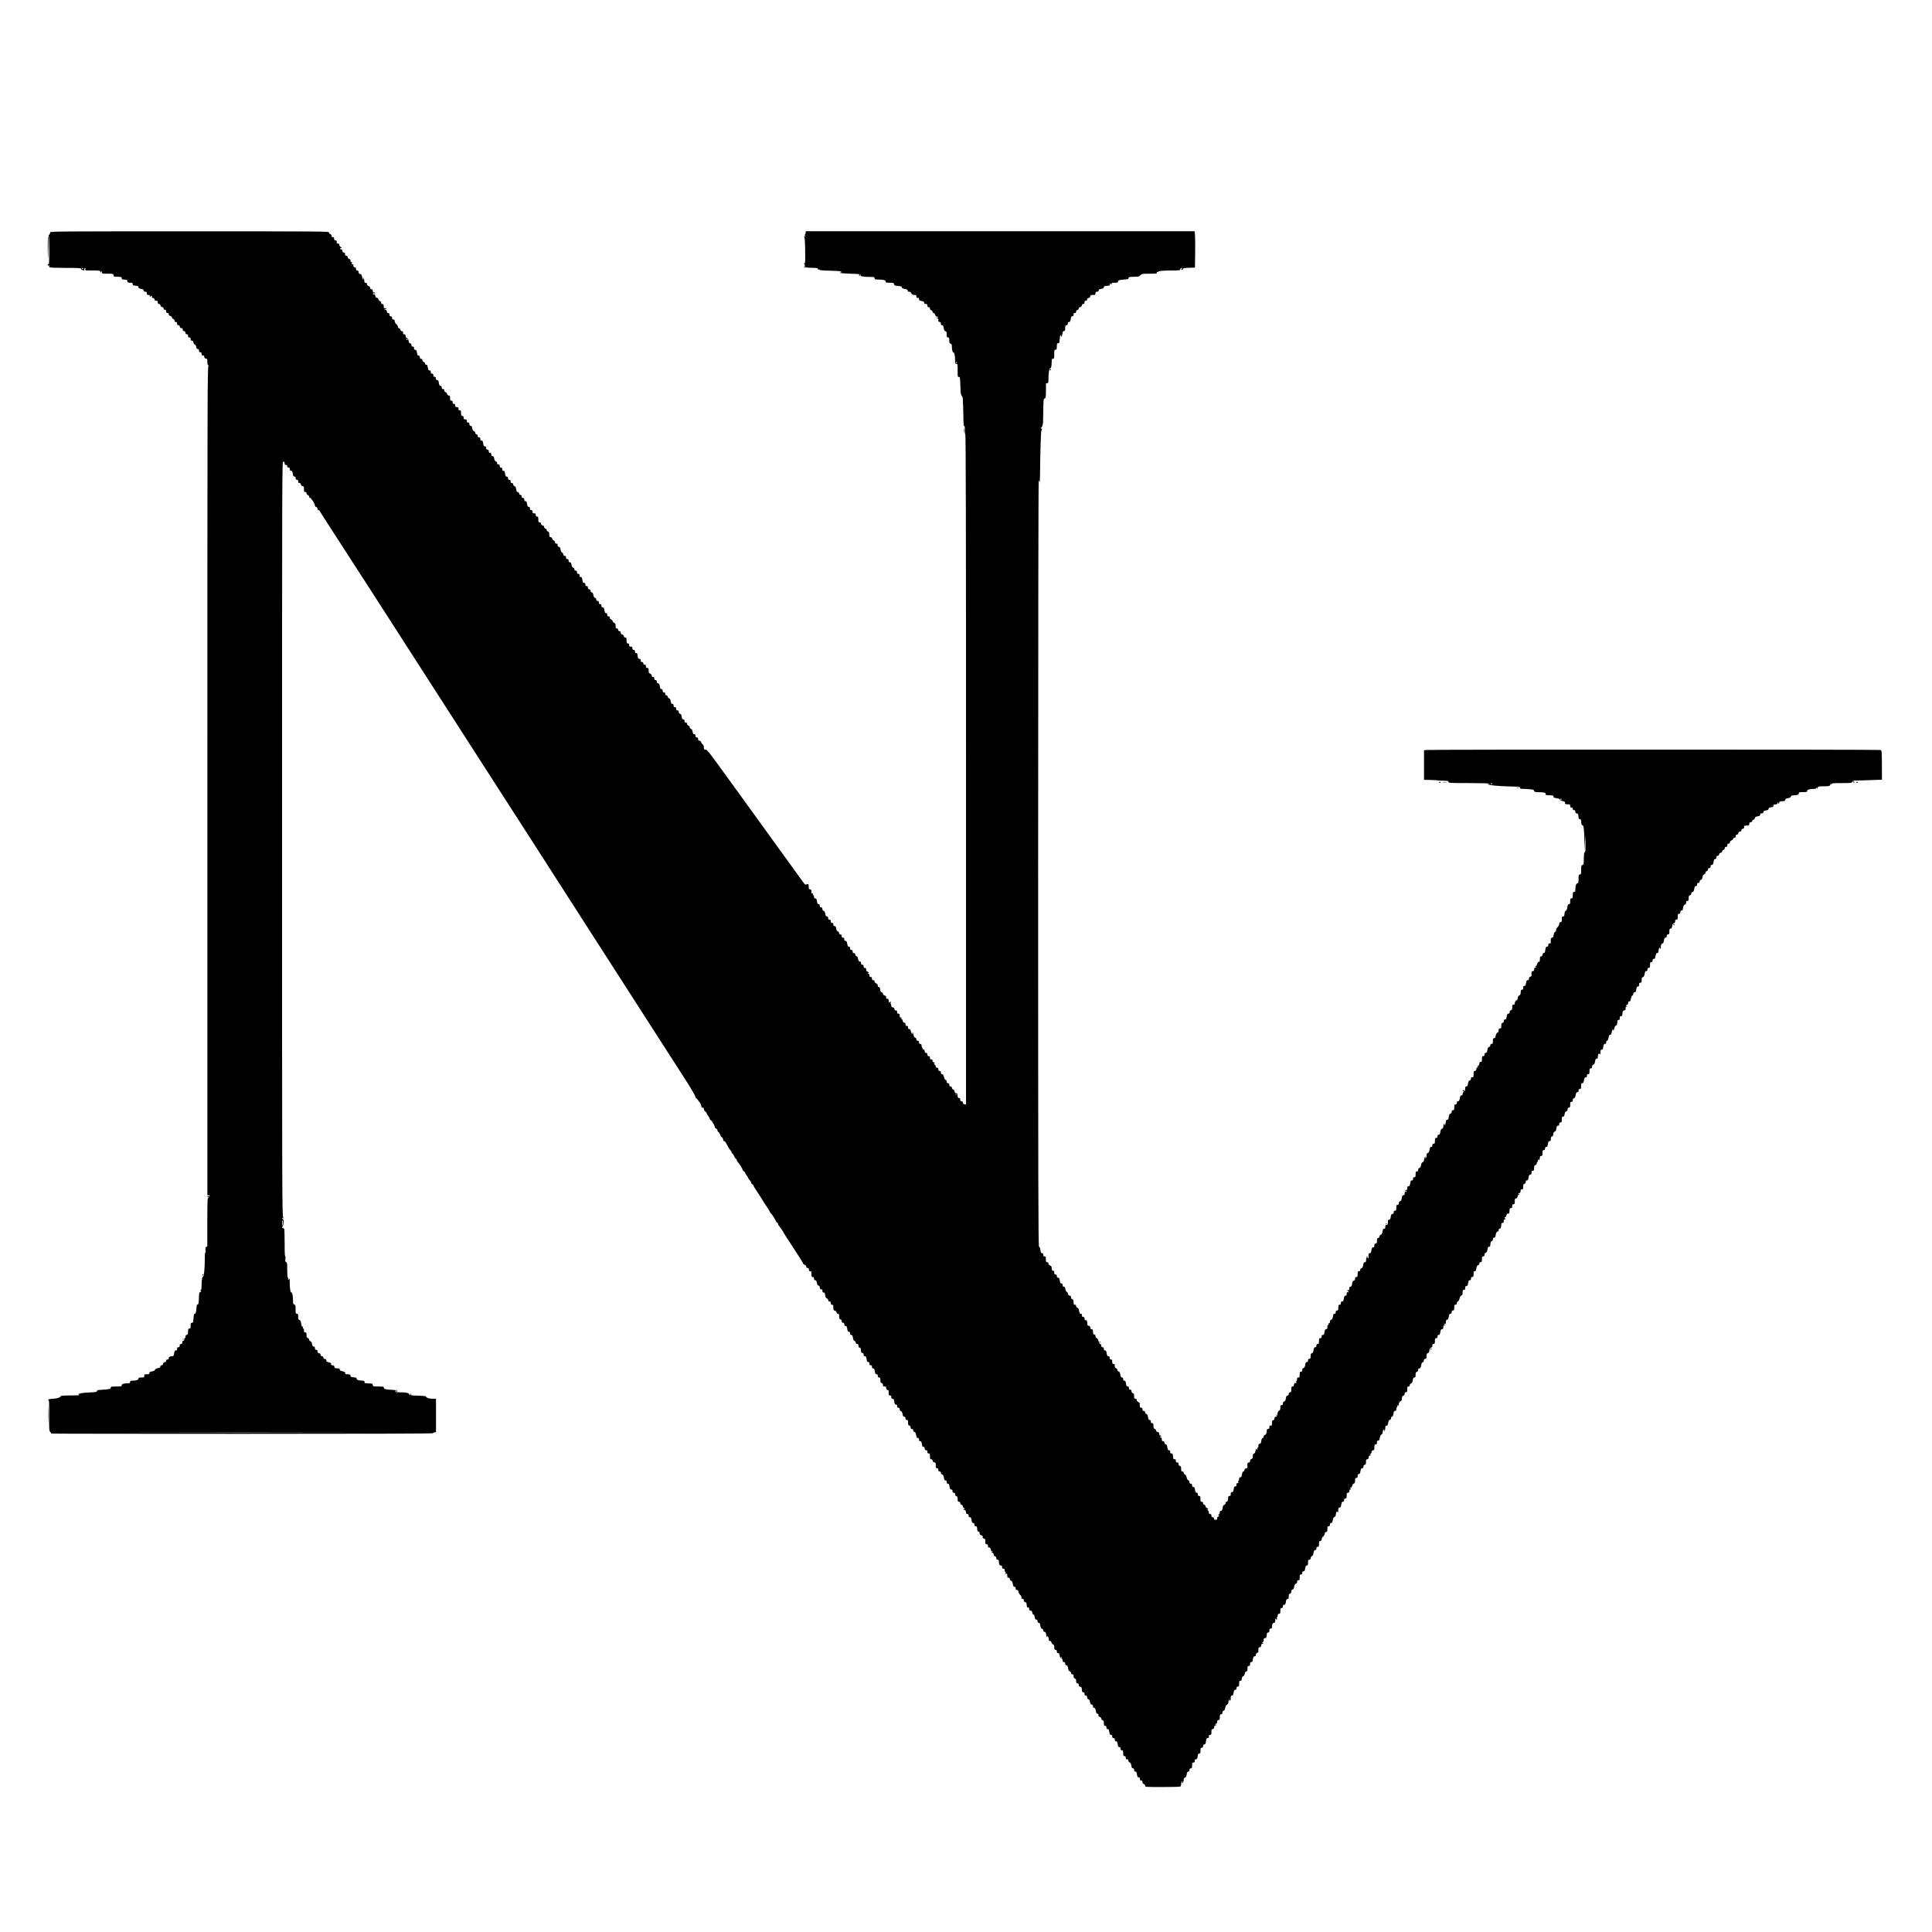 <?xml version="1.0" standalone="no"?>
<!DOCTYPE svg PUBLIC "-//W3C//DTD SVG 20010904//EN"
 "http://www.w3.org/TR/2001/REC-SVG-20010904/DTD/svg10.dtd">
<svg version="1.0" xmlns="http://www.w3.org/2000/svg"
 width="3000pt" height="3000pt" viewBox="0 0 3000 3000"
 preserveAspectRatio="xMidYMid meet">
<g transform="translate(0,3000) scale(0.1,-0.1)"
fill="#000000" stroke="none">
<path d="M780 26391 c0 -11 -7 -27 -16 -35 -8 -9 -12 -16 -7 -16 4 0 8 -101 8
-225 0 -205 -4 -249 -18 -212 -3 6 -6 2 -6 -10 -1 -17 3 -21 16 -16 11 5 14 3
8 -6 -4 -8 -2 -17 6 -22 8 -5 121 -9 252 -9 204 0 237 -2 237 -15 0 -8 4 -15
9 -15 5 0 17 -3 26 -6 12 -5 16 -2 13 11 -2 10 3 20 11 23 9 3 11 -1 6 -17 -6
-21 -4 -21 110 -21 111 0 116 -1 125 -22 7 -19 9 -19 9 -5 1 10 5 16 11 12 5
-3 7 -12 3 -20 -4 -13 10 -15 85 -15 86 0 91 -1 94 -22 2 -13 10 -23 18 -24 8
-1 36 -2 63 -2 40 -2 47 -5 47 -22 0 -15 7 -20 30 -21 52 -2 55 -4 58 -26 3
-19 10 -23 43 -23 32 0 39 -3 39 -20 0 -11 5 -21 10 -21 6 -1 15 -3 20 -4 6
-1 21 -3 35 -4 18 -1 25 -7 25 -20 0 -15 10 -21 40 -26 30 -5 40 -11 40 -26 0
-14 7 -19 25 -19 20 0 25 -5 25 -25 0 -20 5 -25 26 -25 19 0 25 -4 20 -15 -3
-8 -1 -15 4 -15 6 0 10 5 10 10 0 6 5 10 10 10 6 0 10 -8 8 -17 -2 -12 4 -19
20 -21 14 -2 22 -10 22 -23 0 -14 7 -19 25 -19 20 0 25 -5 25 -25 0 -18 5 -25
19 -25 13 0 21 -8 23 -22 2 -15 11 -24 26 -26 14 -2 22 -10 22 -23 0 -12 7
-19 20 -19 15 0 20 -7 20 -25 0 -18 5 -25 20 -25 13 0 20 -7 20 -20 0 -13 9
-22 25 -26 15 -4 25 -13 25 -24 0 -10 9 -20 20 -23 12 -3 20 -14 20 -26 0 -14
6 -21 20 -21 15 0 20 -7 20 -25 0 -18 5 -25 19 -25 13 0 21 -8 23 -22 2 -15
10 -23 23 -23 11 0 21 -6 21 -12 1 -7 2 -17 3 -22 0 -5 10 -11 21 -14 12 -3
20 -14 20 -26 0 -14 6 -21 20 -21 15 0 20 -7 20 -25 0 -18 5 -25 20 -25 15 0
20 -7 20 -25 0 -18 5 -25 19 -25 13 0 20 -9 25 -30 3 -17 12 -30 20 -30 9 0
18 -14 22 -35 4 -25 11 -35 25 -35 14 0 19 -7 19 -25 0 -18 5 -25 20 -25 15 0
20 -7 20 -25 0 -18 5 -25 20 -25 11 0 21 -4 21 -10 1 -5 2 -16 3 -22 0 -7 11
-14 24 -16 19 -3 22 -9 22 -52 0 -38 4 -50 18 -53 16 -4 16 -5 0 -6 -17 -1
-18 -315 -18 -6441 l0 -6440 21 0 c12 0 17 -4 14 -11 -4 -6 -13 -8 -21 -5 -8
3 -14 1 -14 -4 0 -5 8 -11 18 -13 16 -4 16 -5 0 -6 -17 -1 -18 -26 -19 -368
-1 -203 -1 -374 0 -380 1 -7 -5 -13 -14 -13 -11 0 -15 -11 -15 -39 0 -22 3
-41 8 -44 4 -2 1 -2 -5 -1 -10 3 -13 -20 -13 -89 0 -156 -12 -287 -25 -287
-15 0 -25 -54 -25 -142 0 -44 -4 -68 -12 -71 -10 -4 -10 -8 0 -15 11 -7 9 -10
-7 -15 -18 -4 -20 -14 -23 -98 -2 -76 -6 -94 -18 -94 -10 0 -16 -12 -18 -40
-4 -74 -13 -105 -27 -105 -10 0 -15 -11 -16 -30 -1 -16 -3 -34 -4 -40 -1 -5
-3 -23 -4 -40 -1 -23 -6 -30 -21 -30 -17 0 -20 -7 -20 -45 0 -38 -3 -45 -20
-45 -17 0 -20 -7 -20 -46 0 -37 -4 -47 -20 -51 -13 -3 -20 -14 -20 -29 0 -13
-4 -24 -10 -24 -5 0 -9 -3 -9 -7 3 -21 -2 -33 -16 -33 -9 0 -15 -9 -15 -25 0
-18 -5 -25 -20 -25 -15 0 -20 -7 -20 -25 0 -18 -5 -25 -20 -25 -15 0 -20 -7
-20 -25 0 -18 -5 -25 -19 -25 -16 0 -21 -9 -27 -45 -5 -38 -10 -45 -29 -45
-36 0 -55 -11 -55 -31 0 -12 -7 -19 -20 -19 -13 0 -20 -7 -20 -19 0 -13 -8
-21 -22 -23 -15 -2 -24 -11 -26 -25 -2 -15 -10 -23 -23 -23 -12 0 -19 -7 -19
-19 0 -15 -10 -21 -39 -26 -26 -4 -41 -13 -44 -25 -3 -12 -18 -20 -46 -25 -31
-5 -41 -11 -41 -26 0 -16 -7 -19 -40 -19 -36 0 -40 -2 -40 -25 0 -23 -4 -25
-45 -25 -37 0 -45 -3 -45 -19 0 -19 -39 -31 -102 -31 -21 0 -28 -5 -28 -20 0
-16 -7 -20 -34 -20 -62 0 -96 -11 -96 -31 0 -17 -9 -19 -85 -19 -77 0 -85 -2
-85 -19 0 -20 -32 -26 -170 -34 -34 -1 -45 -6 -44 -18 1 -14 -18 -17 -129 -22
-80 -4 -133 -11 -138 -18 -5 -8 -8 -7 -12 2 -4 10 -6 9 -6 -3 -1 -9 5 -19 12
-21 6 -3 -57 -6 -140 -6 -123 -1 -153 -4 -153 -15 0 -16 -69 -36 -127 -37 -38
0 -94 -17 -63 -18 13 -1 15 -34 13 -239 -1 -222 0 -238 18 -258 10 -11 17 -22
15 -25 -2 -2 1331 -4 2964 -4 1925 0 2968 3 2967 10 -1 5 8 11 21 13 l22 3 0
260 0 259 -54 0 c-54 0 -102 17 -101 35 0 6 -47 11 -117 13 -114 3 -118 3
-119 25 -1 21 -1 20 -8 -3 -7 -24 -8 -24 -15 -4 -8 25 -46 34 -148 34 -54 0
-68 3 -68 15 0 8 5 15 11 15 5 0 7 -5 4 -10 -3 -5 -1 -10 5 -10 7 0 10 6 8 13
-3 7 -27 13 -64 14 -112 5 -144 12 -144 34 0 17 -8 19 -84 19 -80 0 -85 1 -88
23 -3 24 -4 24 -78 26 -43 1 -50 4 -50 21 0 16 -7 20 -37 21 -58 2 -88 13 -85
32 2 12 -8 17 -45 19 -29 2 -48 8 -49 16 -1 6 -2 17 -3 22 0 6 -19 10 -41 10
-32 0 -40 4 -40 19 0 13 -11 21 -42 27 -31 7 -43 14 -42 27 1 12 -6 17 -25 19
-14 0 -33 1 -41 2 -8 1 -16 11 -18 24 -3 16 -10 22 -28 22 -13 0 -23 3 -23 8
4 23 -5 32 -36 38 -19 3 -36 10 -36 15 -1 5 -2 15 -3 22 0 6 -11 13 -23 15
-15 2 -23 10 -23 23 0 12 -7 19 -19 19 -13 0 -21 8 -23 22 -2 15 -11 24 -25
26 -17 3 -23 10 -23 28 0 17 -5 24 -20 24 -15 0 -20 7 -20 25 0 18 -5 25 -19
25 -15 0 -21 10 -26 39 -4 27 -13 41 -26 44 -11 3 -19 14 -19 25 0 11 -9 22
-20 25 -16 4 -20 14 -20 46 0 34 -3 41 -20 41 -16 0 -20 7 -20 30 0 17 -5 30
-11 30 -6 0 -9 7 -5 15 3 9 0 15 -8 15 -9 0 -16 18 -20 49 -5 37 -11 50 -26
54 -16 4 -20 14 -20 51 0 39 -3 46 -20 46 -18 0 -20 7 -20 69 0 60 -2 69 -20
74 -17 4 -20 14 -20 59 0 75 -11 128 -25 128 -16 0 -24 52 -26 155 -1 44 -3
72 -6 63 -2 -10 -9 -18 -15 -18 -5 0 -8 7 -4 15 3 8 1 15 -4 15 -6 0 -10 49
-10 120 0 100 -2 120 -15 120 -11 0 -15 11 -15 39 0 22 3 41 8 44 4 2 1 2 -5
1 -10 -3 -13 43 -13 205 0 115 -3 216 -6 225 -3 9 -12 16 -20 16 -16 0 -18 11
-5 25 5 6 11 32 14 58 3 36 1 50 -9 54 -20 8 -17 23 3 17 17 -5 17 -5 1 9 -17
13 -18 306 -18 5880 0 5860 0 5865 20 5860 13 -3 20 -14 20 -29 0 -17 6 -24
20 -24 13 0 20 -7 20 -20 0 -13 7 -20 20 -20 15 0 20 -7 20 -25 0 -18 5 -25
19 -25 16 0 21 -9 27 -45 5 -35 10 -45 25 -45 14 0 19 -7 19 -25 0 -18 5 -25
20 -25 15 0 20 -7 20 -25 0 -18 5 -25 19 -25 13 0 21 -8 23 -22 2 -15 11 -24
26 -26 19 -3 22 -9 22 -48 0 -37 3 -44 20 -44 14 0 20 -7 20 -21 0 -12 8 -23
20 -26 11 -3 20 -14 20 -24 0 -11 6 -19 13 -19 17 0 77 -92 77 -118 0 -11 8
-22 20 -25 12 -3 20 -14 20 -26 0 -12 6 -21 14 -21 8 0 16 -6 19 -13 3 -8 52
-85 109 -173 183 -279 792 -1225 2553 -3964 172 -267 444 -690 605 -940 161
-250 359 -558 440 -685 81 -126 293 -457 472 -735 671 -1043 966 -1503 1128
-1755 92 -143 247 -384 344 -535 101 -155 180 -289 183 -307 3 -18 10 -31 15
-30 6 1 15 -7 21 -18 7 -11 22 -33 35 -48 12 -16 22 -39 22 -53 0 -17 6 -24
20 -24 14 0 20 -7 20 -23 0 -12 9 -28 20 -35 11 -7 20 -17 20 -24 0 -6 11 -26
25 -44 14 -18 25 -39 25 -46 0 -7 9 -19 20 -26 11 -7 20 -17 20 -23 0 -6 7
-17 15 -26 9 -8 19 -29 22 -46 4 -17 14 -32 25 -34 10 -3 18 -14 18 -24 0 -10
7 -22 16 -27 8 -5 21 -26 29 -48 8 -21 14 -35 15 -31 1 18 30 -23 30 -42 0
-12 6 -21 14 -21 8 0 21 -12 29 -27 32 -63 53 -97 70 -115 9 -10 17 -25 17
-33 0 -8 5 -15 11 -15 5 0 17 -17 26 -37 8 -21 21 -42 29 -46 8 -4 14 -14 14
-22 0 -8 8 -22 18 -32 25 -26 72 -100 72 -115 0 -7 9 -19 20 -26 11 -7 20 -17
20 -23 0 -6 11 -25 25 -43 14 -18 25 -37 25 -43 0 -5 9 -18 20 -28 11 -10 20
-25 20 -34 0 -9 9 -22 20 -29 11 -7 20 -17 20 -23 0 -6 26 -50 59 -98 32 -48
66 -100 75 -117 9 -16 24 -41 34 -55 9 -14 34 -52 55 -83 20 -31 37 -61 37
-66 0 -6 4 -10 9 -10 9 0 81 -113 81 -128 0 -5 7 -12 15 -16 8 -3 15 -12 15
-20 0 -8 6 -21 13 -28 14 -14 77 -107 77 -113 0 -2 13 -23 28 -47 16 -24 53
-81 84 -128 30 -47 85 -131 121 -187 37 -56 67 -107 67 -113 0 -6 11 -15 25
-20 15 -6 25 -17 25 -30 0 -13 7 -20 20 -20 15 0 20 -7 20 -25 0 -18 5 -25 20
-25 17 0 20 -7 20 -45 0 -38 3 -45 20 -45 15 0 20 -7 20 -25 0 -18 5 -25 19
-25 14 0 20 -10 25 -39 4 -27 12 -40 26 -44 14 -3 20 -14 20 -31 0 -19 5 -26
20 -26 15 0 20 -7 20 -25 0 -18 5 -25 19 -25 14 0 20 -10 25 -44 5 -32 12 -45
26 -49 12 -3 20 -14 20 -26 0 -14 6 -21 20 -21 15 0 20 -7 20 -25 0 -18 5 -25
20 -25 17 0 20 -7 20 -44 0 -39 3 -45 23 -48 14 -2 23 -11 25 -25 2 -15 10
-23 23 -23 16 0 19 -7 19 -41 0 -32 4 -42 20 -46 13 -3 20 -14 20 -29 0 -17 6
-24 20 -24 15 0 20 -7 20 -25 0 -18 5 -25 19 -25 16 0 21 -9 27 -45 5 -35 10
-45 25 -45 14 0 19 -7 19 -25 0 -18 5 -25 19 -25 15 0 20 -10 25 -45 5 -29 12
-45 21 -45 8 0 17 -11 21 -25 4 -16 13 -25 25 -25 14 0 19 -7 19 -29 0 -21 5
-28 18 -27 13 1 18 -8 20 -42 3 -34 7 -42 23 -42 14 0 19 -7 19 -25 0 -18 5
-25 19 -25 16 0 21 -9 27 -45 5 -35 10 -45 25 -45 14 0 19 -7 19 -25 0 -18 5
-25 20 -25 15 0 20 -7 20 -25 0 -18 5 -25 19 -25 15 0 20 -10 25 -45 6 -36 11
-45 27 -45 14 0 19 -7 19 -25 0 -18 5 -25 20 -25 17 0 20 -7 20 -41 0 -32 4
-42 20 -46 13 -3 20 -14 20 -29 0 -19 5 -24 25 -24 20 0 25 -5 25 -24 0 -15 7
-26 20 -29 11 -3 20 -9 19 -14 -1 -4 -1 -23 0 -40 1 -26 5 -33 21 -33 15 0 20
-7 20 -25 0 -18 5 -25 19 -25 16 0 21 -9 27 -45 5 -35 10 -45 25 -45 14 0 19
-7 19 -25 0 -18 5 -25 20 -25 14 0 20 -7 20 -24 0 -15 7 -26 19 -29 13 -3 21
-17 26 -46 5 -31 11 -41 26 -41 14 0 19 -7 19 -25 0 -18 5 -25 20 -25 17 0 20
-7 20 -41 0 -32 4 -42 20 -46 13 -3 20 -14 20 -29 0 -17 6 -24 20 -24 14 0 20
-7 20 -21 0 -12 8 -23 20 -26 14 -4 21 -17 26 -49 5 -34 11 -44 25 -44 14 0
19 -7 19 -25 0 -18 5 -25 19 -25 15 0 20 -10 26 -45 5 -35 10 -45 23 -43 12 2
18 -5 20 -24 2 -20 9 -28 23 -28 14 0 19 -7 19 -25 0 -18 5 -25 20 -25 17 0
20 -7 20 -45 0 -38 3 -45 19 -45 13 0 21 -8 23 -22 2 -15 11 -24 26 -26 19 -3
22 -9 22 -48 0 -37 3 -44 20 -44 15 0 20 -7 20 -25 0 -18 5 -25 20 -25 14 0
20 -7 20 -21 0 -12 8 -23 20 -26 14 -4 21 -17 26 -49 5 -34 11 -44 25 -44 14
0 19 -7 19 -25 0 -18 5 -25 19 -25 15 0 20 -10 25 -45 6 -36 11 -45 27 -45 14
0 19 -7 19 -25 0 -18 5 -25 20 -25 14 0 20 -7 20 -24 0 -15 7 -26 20 -29 16
-4 20 -14 20 -46 0 -34 3 -41 20 -41 14 0 20 -7 20 -21 0 -12 8 -23 20 -26 11
-3 20 -14 20 -24 0 -11 10 -24 23 -29 17 -7 18 -9 5 -9 -10 -1 -18 -6 -18 -13
0 -6 3 -8 7 -5 11 12 33 -14 33 -39 0 -17 6 -24 20 -24 15 0 20 -7 20 -25 0
-18 5 -25 19 -25 16 0 21 -9 27 -45 5 -35 10 -45 25 -45 14 0 19 -7 19 -25 0
-18 5 -25 20 -25 14 0 20 -7 21 -25 2 -45 14 -69 30 -60 5 4 9 -5 9 -20 0 -18
7 -28 25 -35 14 -5 25 -13 24 -17 -3 -21 3 -31 21 -36 11 -3 20 -9 19 -14 -1
-4 -1 -23 0 -40 1 -26 5 -33 21 -33 15 0 20 -7 20 -25 0 -18 5 -25 19 -25 13
0 20 -9 25 -30 3 -19 12 -30 23 -31 16 0 16 -1 -1 -8 -19 -7 -19 -8 2 -13 14
-4 22 -14 22 -28 0 -13 8 -24 20 -27 13 -3 20 -14 20 -29 0 -17 6 -24 20 -24
15 0 20 -7 20 -29 0 -42 10 -61 31 -61 14 0 19 -7 19 -25 0 -18 5 -25 20 -25
14 0 20 -7 20 -24 0 -13 6 -27 13 -29 9 -4 8 -8 -3 -17 -12 -10 -11 -11 8 -7
19 5 22 1 22 -29 0 -27 4 -34 20 -34 14 0 20 -7 20 -21 0 -12 8 -23 20 -26 14
-4 21 -17 26 -49 5 -34 11 -44 25 -44 14 0 19 -7 19 -25 0 -18 5 -25 20 -25
11 0 20 -7 20 -15 0 -19 21 -58 38 -68 6 -4 12 -19 12 -33 0 -18 5 -24 18 -22
12 2 18 -5 20 -24 2 -20 9 -28 22 -28 15 0 19 -9 22 -43 2 -34 6 -41 21 -39
12 2 17 -4 17 -22 0 -18 6 -25 23 -28 16 -2 23 -11 25 -30 2 -16 9 -28 18 -28
8 0 16 -15 20 -40 5 -30 11 -40 25 -40 14 0 19 -7 19 -25 0 -18 5 -25 19 -25
14 0 20 -10 25 -44 5 -32 12 -45 26 -49 12 -3 20 -14 20 -26 0 -14 6 -21 19
-21 15 0 20 -10 26 -47 5 -35 9 -43 14 -29 6 17 9 15 20 -12 7 -17 10 -36 6
-41 -3 -7 2 -11 14 -11 14 0 23 -9 27 -25 3 -13 15 -27 25 -30 14 -5 19 -16
19 -46 0 -32 3 -39 20 -39 15 0 20 -7 20 -25 0 -18 5 -25 19 -25 15 0 20 -10
27 -47 4 -27 9 -40 11 -30 3 9 8 17 13 17 5 0 7 -7 4 -15 -4 -8 -1 -15 5 -15
6 0 11 -11 11 -25 0 -18 5 -25 20 -25 15 0 20 -7 20 -25 0 -18 5 -25 19 -25
14 0 20 -10 25 -44 5 -32 12 -45 26 -49 12 -3 20 -14 20 -26 0 -14 6 -21 20
-21 15 0 20 -7 20 -29 0 -21 6 -32 20 -36 15 -5 20 -15 20 -41 0 -27 4 -34 20
-34 15 0 20 -7 20 -24 0 -18 6 -25 23 -28 18 -2 23 -10 25 -45 3 -35 7 -43 23
-43 14 0 19 -7 19 -25 0 -18 5 -25 20 -25 15 0 20 -7 20 -26 0 -17 6 -28 19
-31 13 -3 22 -17 26 -44 5 -29 11 -39 26 -39 14 0 19 -7 19 -25 0 -18 5 -25
19 -25 14 0 20 -10 25 -44 5 -33 12 -45 28 -49 14 -4 19 -11 14 -22 -4 -11 2
-19 19 -25 15 -6 25 -17 25 -29 0 -10 9 -21 20 -24 16 -4 20 -14 20 -46 0 -34
3 -41 20 -41 15 0 20 -7 20 -25 0 -18 5 -25 19 -25 15 0 20 -10 25 -45 6 -36
11 -45 27 -45 14 0 19 -7 19 -25 0 -18 5 -25 20 -25 15 0 20 -7 20 -25 0 -18
5 -25 19 -25 15 0 20 -10 25 -45 6 -36 11 -45 27 -45 14 0 19 -7 19 -25 0 -18
5 -25 20 -25 17 0 20 -7 20 -45 0 -38 3 -45 20 -45 15 0 20 -7 20 -25 0 -18 5
-25 20 -25 14 0 20 -7 20 -21 0 -12 8 -23 20 -26 14 -4 21 -17 26 -49 5 -34
11 -44 25 -44 14 0 19 -7 19 -25 0 -18 5 -25 19 -25 15 0 20 -10 25 -45 6 -36
11 -45 27 -45 14 0 19 -7 19 -25 0 -18 5 -25 20 -25 14 0 20 -7 20 -24 0 -15
7 -26 20 -29 12 -3 20 -14 20 -26 0 -21 3 -21 264 -21 145 0 271 3 280 6 10 4
16 18 16 39 0 19 5 37 12 41 8 5 9 2 5 -10 -5 -12 -3 -16 5 -14 7 3 14 22 16
42 2 27 9 40 22 43 14 4 21 18 26 49 5 34 11 44 25 44 14 0 19 7 19 25 0 18 5
25 20 25 17 0 20 7 20 45 0 38 3 45 20 45 15 0 20 7 20 25 0 18 5 25 19 25 16
0 21 9 27 45 5 35 10 45 25 45 16 0 19 8 19 45 0 38 3 45 19 45 14 0 21 8 23
28 2 19 8 26 20 24 12 -2 18 9 23 48 6 40 11 50 26 50 14 0 19 7 19 25 0 18 5
25 20 25 17 0 20 7 20 45 0 38 3 45 19 45 14 0 21 8 23 28 2 15 8 27 15 27 20
0 27 15 7 16 -17 0 -16 1 4 9 15 6 22 18 22 35 0 18 5 25 20 25 17 0 20 7 20
45 0 38 3 45 20 45 15 0 20 7 20 24 0 16 7 27 19 31 13 4 22 19 26 47 5 27 13
42 25 45 12 3 20 19 26 51 4 26 9 39 11 30 8 -33 23 -18 23 22 0 33 4 40 19
40 15 0 20 10 25 45 6 36 11 45 27 45 14 0 19 7 19 25 0 18 5 25 20 25 17 0
20 7 20 45 0 38 3 45 20 45 14 0 20 7 20 23 0 25 13 49 26 48 5 -1 9 3 9 8 0
5 3 13 8 17 4 4 7 15 7 25 0 9 9 19 20 22 16 4 20 14 20 46 0 34 3 41 20 41
16 0 20 7 20 30 0 23 5 30 19 30 15 0 20 10 25 45 6 36 11 45 27 45 13 0 19 7
19 24 0 15 7 26 20 29 11 3 20 9 19 14 -1 4 -1 23 0 41 1 25 5 32 20 32 14 0
21 8 23 27 2 16 9 29 16 29 25 3 27 6 7 14 -17 7 -17 9 -2 9 15 1 22 17 18 48
-1 6 9 13 21 15 19 2 24 10 26 45 3 35 7 43 23 43 14 0 19 7 19 30 0 23 4 30
20 30 14 0 20 7 20 23 0 42 12 67 31 67 15 0 19 8 20 43 1 23 3 34 6 25 2 -10
9 -18 15 -18 6 0 8 9 5 20 -3 11 -1 20 4 20 5 0 9 11 9 25 0 18 5 25 20 25 17
0 20 7 20 45 0 38 3 45 20 45 15 0 20 7 20 25 0 18 5 25 19 25 16 0 21 9 27
45 5 35 10 45 25 45 15 0 19 7 19 39 0 30 4 40 20 44 14 3 20 14 20 32 0 18 6
29 19 32 14 3 22 17 26 45 5 28 13 42 26 45 12 3 19 14 19 29 0 17 6 24 20 24
17 0 20 7 20 45 0 38 3 45 20 45 15 0 20 7 20 25 0 18 5 25 19 25 16 0 21 9
27 45 5 35 10 45 25 45 16 0 19 8 19 45 0 38 3 45 19 45 14 0 21 8 23 27 2 17
9 28 18 28 10 0 18 16 24 47 7 37 14 48 28 48 13 0 18 7 18 25 0 18 5 25 20
25 17 0 20 7 20 45 0 37 3 45 19 45 14 0 21 10 25 35 4 20 11 33 17 30 5 -4 9
1 9 9 0 9 5 16 10 16 6 0 10 11 10 25 0 18 5 25 20 25 17 0 20 7 20 45 0 38 3
45 20 45 15 0 20 7 20 25 0 18 5 25 19 25 14 0 20 10 25 44 5 31 12 45 26 49
13 3 20 16 22 43 3 40 23 57 31 27 3 -10 5 3 6 30 1 39 4 47 20 47 16 0 21 9
27 45 5 35 10 45 25 45 14 0 19 7 19 25 0 18 5 25 20 25 17 0 20 7 20 45 0 38
3 45 19 45 14 0 21 8 23 27 2 18 8 27 17 25 12 -3 12 0 1 12 -10 13 -10 16 4
16 10 0 19 11 22 29 4 17 14 31 25 34 15 4 19 14 19 46 0 34 3 41 20 41 16 0
20 7 20 30 0 23 5 30 19 30 15 0 20 10 25 45 6 36 11 45 27 45 13 0 19 7 19
24 0 15 7 26 20 29 16 4 20 14 20 46 0 34 3 41 20 41 15 0 20 7 20 26 0 18 6
28 22 32 21 5 21 6 2 13 -17 7 -17 8 -1 8 11 1 20 12 23 31 5 21 12 30 25 30
16 0 19 8 19 45 0 38 3 45 20 45 16 0 20 7 20 30 0 23 5 30 19 30 16 0 21 9
26 44 5 29 13 46 24 49 9 2 17 15 19 31 2 32 9 46 22 46 5 0 7 -8 4 -17 -5
-15 -4 -16 5 -3 6 8 11 30 11 48 0 25 4 32 19 32 14 0 20 10 25 44 5 32 12 45
27 49 11 3 19 9 18 14 -4 21 2 33 15 33 10 0 17 16 22 45 5 35 10 45 25 45 13
0 19 7 19 23 0 25 13 49 26 48 5 -1 11 15 14 35 3 25 11 39 25 44 11 4 20 13
21 21 0 8 2 25 2 37 1 15 10 26 22 29 13 3 20 14 20 29 0 17 6 24 20 24 17 0
20 7 20 45 0 38 3 45 20 45 14 0 20 7 20 21 0 12 8 23 20 26 14 4 21 17 26 49
5 34 11 44 25 44 16 0 19 7 19 41 0 32 4 42 20 46 13 3 20 14 20 29 0 17 6 24
18 24 14 0 21 11 28 47 6 32 14 48 24 48 9 0 16 11 18 27 2 20 9 28 23 28 16
0 19 7 19 41 0 32 4 42 19 46 13 3 22 17 26 43 4 26 13 40 26 43 13 3 19 14
19 31 0 19 5 26 20 26 17 0 20 7 20 45 0 38 3 45 20 45 15 0 20 7 20 25 0 18
5 25 19 25 15 0 20 10 25 45 6 36 11 45 27 45 14 0 19 7 19 30 0 24 4 30 23
31 16 1 18 2 5 6 -10 2 -18 8 -18 13 0 5 7 7 15 4 11 -5 15 2 15 26 0 23 5 33
20 37 14 4 21 17 26 49 5 34 11 44 25 44 14 0 19 7 19 25 0 18 5 25 20 25 17
0 20 7 20 45 0 38 3 45 19 45 14 0 21 8 23 28 2 15 8 26 16 24 7 -1 17 17 24
42 7 28 19 46 30 49 14 4 18 15 18 46 0 34 3 41 20 41 16 0 20 7 20 30 0 23 5
30 19 30 16 0 21 9 27 45 5 35 10 45 25 45 14 0 19 7 19 25 0 18 5 25 20 25
17 0 20 7 20 45 0 37 3 45 19 45 14 0 20 10 25 44 5 32 12 45 26 49 12 3 20
14 20 26 0 14 6 21 20 21 17 0 20 7 20 45 0 38 3 45 20 45 15 0 20 7 20 26 0
17 6 28 20 31 14 4 21 17 26 49 5 34 11 44 25 44 13 0 19 7 19 23 0 38 12 67
26 67 8 0 14 10 14 25 0 18 5 25 19 25 14 0 20 10 25 44 5 32 12 45 26 49 12
3 20 14 20 26 0 12 6 21 14 21 17 0 26 22 26 61 0 22 5 29 20 29 16 0 20 7 20
31 0 16 4 28 9 24 5 -3 12 -1 16 5 3 5 1 10 -4 10 -6 0 -11 5 -11 10 0 6 5 9
12 8 7 -2 14 11 18 27 4 21 11 30 25 30 20 0 22 3 24 55 1 23 6 30 21 30 16 0
20 7 20 30 0 23 4 30 20 30 17 0 20 7 20 45 0 37 3 45 19 45 13 0 20 9 25 30
3 19 12 30 23 31 16 0 16 1 -1 8 -19 7 -19 8 2 13 16 4 22 14 22 32 0 19 5 26
20 26 17 0 20 7 20 41 0 32 4 42 20 46 13 3 20 14 20 29 0 17 6 24 19 24 15 0
20 10 25 45 6 36 11 45 27 45 14 0 19 7 19 30 0 23 4 30 20 30 17 0 20 7 20
41 0 32 4 42 20 46 11 3 20 14 20 24 0 10 5 21 10 24 6 3 10 16 10 28 0 16 3
18 9 9 7 -11 10 -10 15 3 3 9 6 25 6 36 0 12 7 19 20 19 17 0 20 7 20 45 0 38
3 45 20 45 15 0 20 7 20 25 0 18 5 25 19 25 15 0 20 10 25 45 6 36 11 45 27
45 15 0 19 7 19 35 0 23 5 35 14 35 15 0 26 21 26 52 0 11 8 22 20 25 14 4 21
17 26 49 5 34 11 44 25 44 14 0 19 7 19 25 0 18 5 25 20 25 17 0 20 7 20 45 0
37 3 45 19 45 14 0 20 10 25 39 4 27 12 40 26 44 14 3 20 14 20 31 0 19 5 26
20 26 17 0 20 7 20 45 0 38 3 45 20 45 15 0 20 7 20 26 0 17 6 28 20 31 14 4
21 17 26 49 5 34 11 44 25 44 14 0 19 7 19 25 0 18 5 25 20 25 17 0 20 7 20
45 0 37 3 45 19 45 15 0 20 10 25 45 6 36 11 45 27 45 14 0 19 7 19 25 0 18 5
25 20 25 17 0 20 7 20 45 0 38 3 45 20 45 15 0 20 7 20 26 0 17 6 28 20 31 14
4 21 17 26 49 5 34 11 44 25 44 15 0 19 7 19 34 0 38 17 57 31 35 6 -9 9 0 9
29 0 34 3 42 19 42 15 0 20 10 25 45 6 36 11 45 27 45 14 0 19 7 19 25 0 15 6
25 14 25 10 0 17 16 22 45 5 34 11 45 24 45 13 0 19 11 24 39 3 22 11 43 18
47 8 5 9 2 5 -10 -4 -10 -3 -15 3 -11 5 3 12 21 16 39 3 21 13 36 24 39 14 4
20 16 22 48 2 35 6 43 21 41 13 -2 17 4 17 28 0 23 4 30 19 30 16 0 20 8 23
42 2 35 7 43 26 48 13 3 23 8 23 13 -3 35 1 47 17 48 14 0 14 2 -3 8 -19 8
-19 8 3 15 15 5 22 15 22 32 0 17 6 24 19 24 15 0 20 10 25 45 5 29 12 45 22
45 8 0 14 10 14 25 0 18 5 25 19 25 16 0 21 9 27 45 5 35 10 45 25 45 14 0 19
7 19 30 0 23 4 30 20 30 17 0 20 7 20 41 0 32 4 42 20 46 14 4 21 17 26 49 5
34 11 44 25 44 14 0 19 7 19 25 0 18 5 25 20 25 17 0 20 7 20 45 0 38 3 45 20
45 15 0 20 7 20 25 0 18 5 25 19 25 16 0 21 9 27 45 5 35 10 45 25 45 14 0 19
7 20 28 0 28 17 77 18 55 1 -7 5 -13 11 -13 5 0 9 3 9 8 -6 34 3 64 21 69 14
4 21 17 26 49 5 34 11 44 25 44 14 0 19 7 19 25 0 18 5 25 20 25 17 0 20 7 20
45 0 37 3 45 19 45 14 0 20 10 25 39 4 27 12 40 26 44 14 3 20 14 20 31 0 19
5 26 20 26 17 0 20 7 20 45 0 38 3 45 19 45 14 0 21 8 23 28 2 18 8 26 19 24
13 -2 18 9 23 42 5 32 12 45 26 49 14 3 20 14 20 31 0 19 5 26 20 26 17 0 20
7 20 41 0 32 4 42 20 46 11 3 20 14 20 25 0 11 8 22 20 25 14 4 21 17 26 49 5
34 11 44 25 44 14 0 19 7 19 25 0 18 5 25 20 25 14 0 20 7 20 21 0 12 8 23 19
26 13 3 22 17 26 43 4 26 13 40 26 43 11 3 19 14 19 25 0 11 9 22 20 25 12 3
20 14 20 26 0 14 6 21 20 21 15 0 20 7 20 25 0 18 5 25 19 25 16 0 21 9 27 45
5 35 10 45 25 45 14 0 19 7 19 25 0 18 5 25 19 25 13 0 21 8 23 23 2 14 11 23
26 25 13 2 22 10 22 22 0 10 9 20 20 23 12 3 20 14 20 26 0 14 6 21 20 21 15
0 20 7 20 25 0 18 5 25 20 25 13 0 20 7 20 20 0 13 10 24 25 30 14 5 25 16 25
25 0 8 9 15 20 15 15 0 20 7 20 25 0 18 5 25 19 25 13 0 21 8 23 23 2 14 11
23 26 25 14 2 22 10 22 23 0 12 7 19 20 19 15 0 20 7 20 25 0 23 4 25 40 25
36 0 40 3 40 24 0 18 6 25 23 28 12 2 22 10 22 18 0 8 9 17 20 20 11 3 21 15
23 27 2 16 13 22 43 27 30 5 39 11 39 26 0 15 7 20 25 20 18 0 25 5 25 19 0
15 10 21 40 26 29 5 40 12 40 25 0 13 11 19 40 24 29 4 40 11 40 24 0 15 -2
15 -11 2 -9 -13 -10 -13 -6 0 2 9 18 16 40 18 30 3 37 7 38 25 1 17 2 18 6 5
2 -10 8 -18 13 -18 4 0 7 8 6 18 -1 14 8 18 47 20 38 3 47 7 47 22 0 14 10 20
41 25 29 5 43 13 46 26 4 14 15 19 42 19 55 0 81 10 81 31 0 17 8 19 65 19 57
0 65 2 65 19 0 19 39 31 108 31 23 0 32 5 33 18 0 15 1 14 8 -2 7 -19 8 -19
13 2 6 20 12 22 86 22 95 0 112 5 113 34 0 20 1 20 9 1 7 -17 9 -17 9 -2 1 15
15 17 156 17 144 0 155 1 165 20 8 15 21 20 53 20 23 -1 124 2 225 6 l183 6
-1 228 c-1 226 -2 228 -23 234 -30 8 -7016 8 -7056 0 l-31 -6 0 -229 0 -229
88 -1 c48 -1 98 -4 112 -6 14 -3 60 -6 102 -6 67 -2 78 -4 78 -19 0 -17 22
-18 320 -18 200 0 320 -4 320 -10 0 -5 -7 -7 -15 -4 -8 4 -15 2 -15 -3 0 -15
164 -32 338 -35 147 -3 162 -5 162 -20 0 -15 9 -18 49 -18 26 0 76 -3 110 -6
50 -6 61 -10 61 -25 0 -16 11 -19 88 -21 60 -2 87 -7 88 -15 1 -7 2 -17 3 -23
0 -5 28 -10 61 -10 52 0 60 -2 60 -19 0 -15 10 -20 50 -26 33 -4 50 -12 50
-21 0 -7 12 -16 28 -20 48 -10 52 -13 52 -34 0 -17 6 -20 40 -20 36 0 40 -2
40 -25 0 -18 5 -25 20 -25 13 0 20 -7 20 -20 0 -13 7 -20 20 -20 15 0 20 -7
20 -24 0 -18 6 -25 23 -28 18 -2 23 -10 25 -45 3 -34 7 -43 22 -43 15 0 19 -9
22 -47 2 -37 7 -48 19 -47 19 1 27 -77 31 -276 l2 -115 6 125 6 125 2 -137 c1
-94 -2 -138 -9 -140 -13 -4 -16 -24 -18 -124 -1 -63 -4 -72 -21 -77 -18 -5
-20 -14 -20 -76 0 -64 -2 -71 -20 -71 -18 0 -20 -7 -20 -66 0 -56 -3 -67 -19
-71 -20 -5 -31 -41 -31 -99 0 -27 -4 -34 -20 -34 -17 0 -20 -7 -20 -50 0 -43
-3 -50 -20 -50 -17 0 -20 -7 -20 -45 0 -38 -3 -45 -19 -45 -15 0 -20 -10 -26
-50 -4 -31 -12 -50 -20 -50 -13 0 -25 -30 -25 -67 0 -16 -6 -23 -20 -23 -17 0
-20 -7 -20 -45 0 -38 -3 -45 -20 -45 -15 0 -20 -7 -20 -26 0 -16 -11 -36 -25
-50 -14 -13 -25 -34 -25 -49 0 -15 -6 -25 -14 -25 -10 0 -17 -16 -22 -45 -5
-35 -10 -45 -25 -45 -19 0 -25 -23 -20 -72 2 -12 -5 -18 -18 -18 -16 0 -21 -6
-21 -25 0 -18 -5 -25 -20 -25 -16 0 -21 -9 -26 -50 -5 -39 -10 -50 -23 -48
-11 2 -17 -6 -19 -24 -2 -20 -9 -28 -23 -28 -16 0 -19 -7 -19 -41 0 -32 -4
-42 -19 -46 -11 -3 -21 -17 -25 -34 -3 -18 -12 -29 -23 -30 -16 0 -16 -1 1 -8
19 -7 19 -8 -2 -13 -16 -4 -22 -14 -22 -32 0 -19 -5 -26 -20 -26 -16 0 -20 -7
-21 -32 -1 -18 -1 -37 0 -41 1 -5 -8 -11 -19 -14 -13 -3 -20 -14 -20 -29 0
-17 -6 -24 -19 -24 -16 0 -21 -9 -27 -45 -5 -35 -10 -45 -25 -45 -14 0 -19 -7
-19 -30 0 -24 -4 -30 -17 -28 -15 2 -19 -6 -21 -41 -2 -32 -8 -44 -22 -48 -12
-3 -21 -18 -25 -43 -5 -30 -10 -37 -22 -33 -11 4 -14 2 -9 -5 4 -7 2 -12 -3
-12 -6 0 -11 -11 -11 -25 0 -18 -5 -25 -20 -25 -17 0 -20 -7 -20 -41 0 -32 -4
-42 -20 -46 -13 -3 -20 -14 -20 -29 0 -17 -6 -24 -19 -24 -16 0 -21 -9 -27
-45 -5 -35 -10 -45 -25 -45 -13 0 -19 -7 -19 -24 0 -15 -7 -26 -20 -29 -16 -4
-20 -14 -20 -46 0 -34 -3 -41 -20 -41 -14 0 -20 -7 -20 -22 0 -23 -19 -63 -20
-43 -1 19 -29 -40 -30 -62 0 -16 -6 -23 -20 -23 -17 0 -20 -7 -20 -45 0 -38
-3 -45 -20 -45 -14 0 -20 -7 -20 -21 0 -12 -8 -23 -20 -26 -14 -4 -21 -17 -26
-49 -5 -34 -11 -44 -25 -44 -14 0 -19 -7 -19 -25 0 -18 -5 -25 -20 -25 -17 0
-20 -7 -20 -45 0 -38 -3 -45 -20 -45 -15 0 -20 -7 -20 -25 0 -17 -7 -29 -22
-35 -13 -5 -17 -9 -10 -9 6 -1 12 -6 12 -12 0 -5 -5 -7 -10 -4 -6 4 -13 -7
-16 -24 -5 -21 -12 -31 -25 -31 -16 0 -19 -8 -19 -51 0 -46 -2 -51 -20 -46
-16 4 -20 0 -20 -20 0 -16 -7 -27 -20 -30 -14 -4 -21 -17 -26 -49 -5 -34 -11
-44 -25 -44 -16 0 -19 -8 -20 -42 0 -24 -3 -37 -6 -30 -6 15 -33 16 -33 1 0
-5 5 -7 10 -4 5 3 10 1 10 -4 0 -6 -4 -11 -10 -11 -5 0 -10 -11 -10 -25 0 -18
-5 -25 -19 -25 -15 0 -20 -10 -25 -45 -6 -36 -11 -45 -27 -45 -14 0 -19 -7
-19 -25 0 -18 -5 -25 -20 -25 -17 0 -20 -7 -20 -45 0 -38 -3 -45 -20 -45 -14
0 -20 -7 -20 -24 0 -15 -7 -26 -19 -29 -14 -3 -21 -17 -26 -51 -6 -35 -11 -46
-23 -44 -10 2 -18 -5 -20 -17 -7 -49 -13 -65 -22 -65 -5 0 -7 8 -4 18 5 14 4
15 -5 2 -6 -8 -11 -28 -11 -43 0 -20 -6 -30 -20 -34 -14 -4 -21 -17 -26 -49
-5 -34 -11 -44 -25 -44 -14 0 -19 -7 -19 -25 0 -18 -5 -25 -20 -25 -17 0 -20
-7 -20 -45 0 -38 -3 -45 -20 -45 -15 0 -20 -7 -20 -25 0 -18 -5 -25 -19 -25
-14 0 -20 -10 -25 -44 -5 -32 -12 -45 -26 -49 -15 -4 -20 -14 -20 -40 0 -20
-5 -39 -12 -43 -8 -5 -9 -2 -5 9 3 10 2 17 -3 17 -5 0 -13 -19 -16 -41 -5 -28
-13 -43 -25 -46 -11 -3 -20 -19 -24 -45 -5 -28 -13 -42 -26 -45 -12 -3 -19
-14 -19 -29 0 -17 -6 -24 -20 -24 -17 0 -20 -7 -20 -45 0 -38 -3 -45 -20 -45
-15 0 -20 -7 -20 -25 0 -18 -5 -25 -19 -25 -15 0 -20 -10 -25 -45 -6 -36 -11
-45 -27 -45 -15 0 -19 -7 -19 -30 0 -24 -4 -30 -17 -28 -15 2 -19 -5 -21 -39
-2 -34 -7 -43 -21 -43 -14 0 -20 -10 -25 -44 -5 -32 -12 -45 -26 -49 -14 -3
-20 -14 -20 -31 0 -19 -5 -26 -20 -26 -17 0 -20 -7 -20 -45 0 -38 -3 -45 -20
-45 -15 0 -20 -7 -20 -25 0 -18 -5 -25 -19 -25 -16 0 -21 -9 -27 -45 -5 -35
-10 -45 -25 -45 -15 0 -19 -7 -19 -40 0 -37 -7 -45 -32 -41 -5 0 -8 -13 -8
-29 0 -23 -5 -30 -19 -30 -14 0 -20 -10 -25 -44 -5 -32 -12 -45 -26 -49 -12
-3 -20 -14 -20 -25 0 -11 -9 -22 -20 -25 -16 -4 -20 -14 -20 -46 0 -34 -3 -41
-20 -41 -16 0 -20 -7 -20 -30 0 -23 -5 -30 -19 -30 -16 0 -21 -9 -27 -45 -5
-35 -10 -45 -25 -45 -15 0 -19 -8 -20 -32 -1 -18 -1 -36 0 -40 0 -5 -4 -8 -10
-8 -6 0 -9 7 -5 15 3 8 2 15 -3 15 -10 0 -21 -35 -21 -67 0 -16 -6 -23 -19
-23 -14 0 -20 -10 -25 -44 -5 -32 -12 -45 -26 -49 -12 -3 -20 -14 -20 -26 0
-14 -6 -21 -20 -21 -17 0 -20 -7 -20 -45 0 -38 -3 -45 -20 -45 -15 0 -20 -7
-20 -26 0 -17 -6 -28 -20 -31 -14 -4 -21 -17 -26 -49 -5 -34 -11 -44 -25 -44
-14 0 -19 -7 -19 -30 0 -22 -4 -28 -15 -24 -8 4 -15 1 -15 -5 0 -6 5 -11 10
-11 6 0 10 -5 10 -11 0 -6 -7 -9 -15 -5 -11 4 -15 -2 -15 -24 0 -23 -5 -30
-19 -30 -15 0 -20 -10 -25 -45 -6 -36 -11 -45 -27 -45 -14 0 -19 -7 -19 -25 0
-18 -5 -25 -20 -25 -17 0 -20 -7 -20 -45 0 -38 -3 -45 -20 -45 -15 0 -20 -7
-20 -25 0 -18 -5 -25 -19 -25 -14 0 -20 -10 -25 -44 -5 -32 -12 -45 -26 -49
-14 -3 -20 -14 -20 -31 0 -16 -6 -26 -15 -26 -9 0 -12 -6 -8 -17 4 -11 3 -14
-5 -9 -8 5 -12 -4 -12 -28 0 -29 -4 -36 -19 -36 -15 0 -20 -10 -25 -45 -6 -36
-11 -45 -27 -45 -14 0 -19 -7 -19 -25 0 -18 -5 -25 -20 -25 -17 0 -20 -7 -20
-45 0 -38 -3 -45 -20 -45 -15 0 -20 -7 -20 -25 0 -18 -5 -25 -19 -25 -14 0
-20 -10 -25 -44 -5 -32 -12 -45 -26 -49 -16 -4 -20 -14 -20 -46 0 -34 -3 -41
-20 -41 -15 0 -20 -7 -20 -25 0 -18 -5 -25 -19 -25 -14 0 -20 -10 -25 -44 -5
-32 -12 -45 -26 -49 -14 -3 -20 -14 -20 -31 0 -19 -5 -26 -20 -26 -17 0 -20
-7 -20 -45 0 -38 -3 -45 -20 -45 -15 0 -20 -7 -20 -24 0 -14 -4 -27 -10 -31
-5 -3 -6 -13 -3 -22 5 -12 2 -15 -11 -10 -13 5 -18 0 -23 -23 -4 -21 -11 -30
-24 -30 -16 0 -19 -8 -19 -45 0 -38 -3 -45 -20 -45 -15 0 -20 -7 -20 -25 0
-18 -5 -25 -19 -25 -14 0 -20 -10 -25 -44 -5 -32 -12 -45 -26 -49 -14 -3 -20
-14 -20 -31 0 -19 -5 -26 -20 -26 -17 0 -20 -7 -20 -39 0 -30 -5 -41 -19 -46
-13 -4 -21 -19 -26 -50 -5 -36 -10 -45 -26 -45 -13 0 -19 -7 -19 -24 0 -15 -7
-26 -20 -29 -16 -4 -20 -14 -20 -47 0 -37 -2 -42 -20 -37 -17 4 -20 0 -20 -24
0 -22 -5 -29 -20 -29 -14 0 -20 -7 -20 -22 0 -41 -11 -66 -31 -71 -11 -3 -19
-14 -19 -26 0 -12 -6 -21 -14 -21 -10 0 -17 -16 -22 -45 -5 -35 -10 -45 -25
-45 -14 0 -19 -7 -19 -30 0 -16 -5 -30 -11 -30 -6 0 -9 -7 -5 -15 3 -8 1 -15
-3 -15 -5 0 -11 6 -14 13 -3 6 -8 -7 -12 -30 -5 -27 -13 -43 -24 -45 -9 -2
-16 -10 -17 -18 -1 -8 -2 -26 -2 -38 -1 -15 -10 -26 -22 -29 -13 -3 -20 -14
-20 -29 0 -17 -6 -24 -20 -24 -16 0 -20 -7 -21 -32 -1 -18 -1 -38 0 -45 1 -6
-9 -13 -21 -15 -15 -2 -24 -11 -26 -25 -2 -13 -10 -23 -17 -23 -9 0 -16 -17
-21 -45 -5 -35 -10 -45 -25 -45 -13 0 -19 -7 -19 -24 0 -14 -4 -27 -10 -31 -5
-3 -7 -12 -3 -20 3 -9 -1 -15 -11 -15 -15 0 -20 -11 -17 -38 1 -6 -7 -12 -17
-12 -16 0 -21 -10 -26 -45 -6 -36 -11 -45 -27 -45 -14 0 -19 -7 -19 -30 0 -23
-4 -30 -20 -30 -15 0 -20 -7 -20 -29 0 -39 -9 -61 -26 -61 -8 0 -14 -9 -14
-21 0 -12 -8 -23 -20 -26 -14 -4 -21 -17 -26 -49 -5 -34 -11 -44 -25 -44 -13
0 -19 -7 -19 -25 0 -13 -8 -29 -17 -34 -10 -6 -12 -11 -5 -11 17 0 15 -20 -3
-20 -9 0 -15 -9 -15 -25 0 -20 -5 -25 -25 -25 -18 0 -25 5 -25 20 0 13 -7 20
-20 20 -15 0 -20 7 -20 25 0 18 -5 25 -20 25 -15 0 -20 7 -20 25 0 13 -8 29
-17 34 -10 6 -12 11 -5 11 19 0 14 17 -8 23 -11 3 -20 14 -20 25 0 11 -9 22
-20 25 -12 3 -20 14 -20 26 0 14 -6 21 -20 21 -17 0 -20 7 -20 45 0 38 -3 45
-20 45 -15 0 -20 7 -20 25 0 18 -5 25 -19 25 -15 0 -20 10 -25 45 -6 36 -11
45 -27 45 -14 0 -19 7 -19 25 0 18 -5 25 -19 25 -14 0 -21 8 -23 28 -2 16 -9
27 -18 27 -9 0 -18 15 -24 42 -6 27 -15 43 -27 46 -11 3 -19 14 -19 26 0 14
-6 21 -20 21 -17 0 -20 7 -20 41 0 32 -4 42 -20 46 -13 3 -20 14 -20 29 0 17
-6 24 -20 24 -19 0 -24 10 -21 38 1 6 -7 12 -19 12 -11 0 -21 5 -21 10 -1 6
-3 15 -4 20 -1 6 -3 21 -4 35 -1 18 -7 25 -21 25 -15 0 -20 7 -20 25 0 18 -5
25 -19 25 -14 0 -20 10 -25 44 -5 32 -12 45 -26 49 -12 3 -20 14 -20 26 0 14
-6 21 -20 21 -15 0 -20 7 -20 29 0 17 -5 28 -12 27 -7 0 -14 4 -15 9 0 6 3 9
8 8 5 -2 9 2 9 7 0 6 -7 10 -15 10 -9 0 -15 9 -15 24 0 18 -6 25 -22 28 -15 2
-24 11 -26 24 -2 12 -12 24 -23 27 -15 4 -19 14 -19 46 0 34 -3 41 -20 41 -15
0 -20 7 -20 25 0 18 -5 25 -19 25 -14 0 -20 10 -25 44 -5 32 -12 45 -26 49
-12 3 -20 14 -20 26 0 14 -6 21 -20 21 -15 0 -20 7 -20 25 0 18 -5 25 -20 25
-15 0 -20 7 -22 28 0 15 -2 33 -2 41 -1 8 -11 17 -24 22 -13 5 -22 17 -22 29
0 13 -7 20 -20 20 -17 0 -20 7 -20 41 0 32 -4 42 -20 46 -13 3 -20 14 -20 29
0 17 -6 24 -20 24 -15 0 -20 7 -20 25 0 18 -5 25 -19 25 -16 0 -21 9 -27 45
-5 35 -10 45 -25 45 -14 0 -19 7 -19 25 0 18 -5 25 -19 25 -14 0 -20 10 -25
44 -5 32 -12 45 -26 49 -12 3 -20 14 -20 25 0 11 -9 22 -20 25 -15 4 -20 14
-20 36 0 24 -4 31 -20 31 -16 0 -20 7 -20 35 0 28 -4 35 -20 35 -15 0 -20 7
-20 25 0 18 -5 25 -19 25 -16 0 -21 9 -27 45 -5 35 -10 45 -25 45 -14 0 -19 7
-19 25 0 18 -5 25 -20 25 -15 0 -20 7 -20 25 0 16 -6 25 -15 25 -9 0 -20 17
-27 44 -7 28 -19 46 -30 49 -11 3 -18 14 -18 30 0 17 -5 24 -17 23 -14 -1 -19
8 -21 41 -3 35 -7 43 -23 43 -13 0 -19 7 -19 24 0 18 -6 25 -22 28 -23 3 -25
6 -27 58 -1 23 -6 30 -21 30 -15 0 -20 7 -20 25 0 18 -5 25 -20 25 -15 0 -20
7 -20 25 0 18 -5 25 -19 25 -14 0 -20 10 -25 44 -5 32 -12 45 -26 49 -12 3
-20 14 -20 26 0 14 -6 21 -20 21 -17 0 -20 7 -20 39 0 31 -4 41 -20 46 -13 4
-20 15 -20 30 0 17 -6 25 -22 27 -17 2 -24 11 -26 30 -2 16 -9 28 -18 28 -8 0
-16 15 -20 40 -5 30 -11 40 -25 40 -14 0 -19 7 -19 25 0 18 -5 25 -19 25 -15
0 -20 10 -25 45 -6 36 -11 45 -27 45 -14 0 -19 7 -19 25 0 18 -5 25 -20 25
-16 0 -20 7 -20 31 0 23 -4 30 -14 26 -16 -6 -26 13 -26 49 0 17 -8 27 -25 34
-15 6 -25 17 -25 30 0 13 -7 20 -20 20 -17 0 -20 7 -20 45 0 38 -3 45 -20 45
-15 0 -20 7 -20 25 0 18 -5 25 -19 25 -15 0 -20 10 -26 50 -5 33 -12 50 -21
50 -12 0 -14 836 -14 5950 0 3654 4 5950 9 5950 6 0 12 -15 14 -32 2 -18 5 39
6 127 4 381 14 680 22 683 5 2 9 10 9 18 0 9 -5 12 -10 9 -6 -3 -10 -1 -10 4
0 6 4 11 9 11 9 0 23 38 27 75 1 11 3 99 4 197 2 164 3 176 21 181 17 5 19 16
20 109 1 56 1 109 0 116 -1 6 7 12 19 12 18 0 20 6 20 63 0 95 11 167 25 167
16 0 25 33 25 98 0 45 3 52 20 52 18 0 20 7 20 70 0 63 2 70 20 70 17 0 20 7
20 50 0 43 3 50 20 50 15 0 20 7 22 28 0 15 2 32 3 37 2 6 3 23 4 38 1 16 5
26 11 22 6 -4 8 -11 5 -16 -4 -5 -2 -9 4 -9 5 0 13 20 17 45 5 35 10 45 25 45
16 0 19 8 19 45 0 38 3 45 20 45 15 0 20 7 20 25 0 18 5 25 19 25 16 0 21 9
27 45 5 35 10 45 25 45 14 0 19 7 19 25 0 18 5 25 20 25 14 0 20 7 20 21 0 12
8 23 20 26 11 3 20 13 20 23 0 12 9 20 23 22 14 2 23 11 25 26 2 14 10 22 23
22 14 0 19 7 19 25 0 18 5 25 20 25 13 0 20 7 20 19 0 13 8 21 23 23 14 2 23
11 25 26 3 18 10 22 43 22 35 0 39 3 39 25 0 20 5 25 25 25 18 0 25 5 25 19 0
15 10 21 40 26 30 5 40 11 40 25 0 15 9 19 48 22 38 2 47 6 46 21 -1 9 2 17 6
17 5 0 11 -8 13 -17 4 -14 5 -12 6 5 1 20 6 22 51 22 43 0 50 3 50 19 0 20 26
27 125 33 31 2 40 7 39 21 -2 15 8 17 70 19 94 2 88 0 114 26 20 20 31 22 142
22 107 0 119 2 113 17 -5 13 -2 15 11 10 9 -4 15 -3 12 2 -8 13 73 21 211 21
116 0 125 1 130 20 3 11 12 20 20 20 13 0 13 -3 3 -15 -10 -12 -10 -15 4 -15
9 0 16 7 16 15 0 11 19 15 93 17 l92 3 3 230 c2 127 0 254 -3 283 l-6 52
-3020 0 -3019 0 0 -24 c0 -13 -6 -27 -12 -29 -10 -4 -9 -8 2 -16 13 -9 12 -11
-5 -11 -13 0 -16 -3 -8 -8 9 -5 13 -65 15 -210 3 -174 1 -202 -12 -202 -12 0
-13 -2 -1 -9 7 -5 11 -13 7 -19 -3 -6 0 -13 6 -15 8 -3 4 -6 -7 -7 -49 -5 35
-18 118 -19 73 -1 87 -4 87 -17 0 -10 5 -14 16 -10 8 3 12 2 9 -4 -3 -5 55
-11 147 -13 84 -2 161 -6 170 -8 26 -7 34 -19 13 -19 -10 0 -15 -3 -11 -7 4
-5 78 -10 164 -13 137 -4 157 -7 154 -21 -3 -20 41 -29 146 -29 65 0 72 -2 72
-20 0 -18 7 -20 63 -21 81 -1 113 -11 109 -32 -2 -15 7 -17 62 -17 59 0 65 -2
68 -22 3 -20 10 -24 63 -28 47 -4 59 -8 57 -21 -1 -11 11 -18 45 -25 37 -7 48
-13 47 -26 -1 -13 6 -18 22 -18 14 0 27 -7 31 -17 9 -24 23 -33 56 -33 22 0
27 -4 27 -26 0 -21 4 -24 20 -19 16 5 20 2 20 -18 0 -21 6 -25 40 -31 31 -5
40 -11 40 -26 0 -15 7 -20 25 -20 20 0 25 -5 25 -25 0 -18 5 -25 20 -25 14 0
20 -7 20 -21 0 -12 8 -23 20 -26 11 -3 20 -14 20 -24 0 -11 7 -19 16 -19 8 0
20 -14 26 -31 6 -19 15 -28 24 -25 7 3 16 1 19 -4 3 -5 -5 -11 -17 -13 l-23
-4 23 -2 c18 -1 22 -7 22 -31 0 -23 4 -30 20 -30 15 0 20 -7 20 -25 0 -18 5
-25 19 -25 14 0 20 -10 25 -44 5 -32 12 -45 26 -49 16 -4 20 -14 20 -51 0 -39
3 -46 20 -46 17 0 20 -7 20 -46 0 -37 4 -47 20 -51 15 -4 20 -14 20 -37 0 -58
12 -105 25 -100 14 6 25 -45 25 -123 0 -46 3 -53 20 -53 19 0 20 -7 20 -104 0
-97 1 -104 19 -99 17 4 19 -5 23 -135 3 -114 7 -143 21 -157 12 -11 17 -35 18
-78 1 -34 3 -69 4 -77 1 -8 3 -84 4 -167 1 -115 4 -152 13 -150 9 1 12 -15 9
-59 -1 -37 2 -64 8 -68 8 -5 11 -1478 11 -5207 l0 -5200 -22 3 c-15 2 -24 11
-26 26 -2 14 -10 22 -23 22 -14 0 -19 7 -19 25 0 18 -5 25 -19 25 -16 0 -20 8
-23 38 -2 28 -7 37 -21 36 -12 -1 -20 7 -24 26 -3 16 -13 30 -24 33 -11 3 -19
14 -19 26 0 14 -6 21 -20 21 -15 0 -20 7 -20 25 0 18 -5 25 -20 25 -15 0 -20
7 -20 25 0 16 -6 25 -15 25 -9 0 -20 17 -27 45 -9 32 -17 45 -30 45 -13 0 -18
8 -18 25 0 18 -5 25 -20 25 -15 0 -20 7 -20 25 0 18 -5 25 -20 25 -13 0 -20 7
-20 20 0 10 -8 24 -17 29 -15 9 -15 12 -5 19 11 7 9 10 -7 15 -13 3 -21 13
-21 26 0 14 -6 21 -20 21 -15 0 -20 7 -20 25 0 18 -5 25 -20 25 -15 0 -20 7
-20 25 0 18 -5 25 -19 25 -14 0 -21 8 -23 28 -2 16 -9 27 -18 27 -8 0 -15 5
-15 12 0 6 -3 15 -7 19 -5 4 -8 18 -8 31 0 16 -6 23 -20 23 -15 0 -20 7 -20
25 0 18 -5 25 -20 25 -14 0 -20 7 -20 21 0 12 -8 23 -19 26 -13 3 -22 17 -26
44 -4 21 -11 39 -16 39 -4 0 -5 -7 -2 -17 4 -11 3 -14 -5 -9 -6 4 -14 22 -18
41 -4 25 -11 35 -25 35 -14 0 -19 7 -19 25 0 18 -5 25 -20 25 -15 0 -20 7 -20
25 0 18 -5 25 -19 25 -13 0 -20 9 -24 30 -4 19 -13 30 -24 31 -16 0 -15 2 2 9
19 8 19 9 -2 9 -19 1 -23 7 -23 31 0 23 -4 30 -20 30 -15 0 -20 7 -20 25 0 18
-5 25 -19 25 -13 0 -21 8 -23 23 -2 14 -11 23 -25 25 -16 2 -23 10 -23 26 0
12 -5 27 -12 34 -9 9 -9 12 1 12 7 0 9 5 6 10 -5 8 -11 7 -21 -1 -12 -9 -14
-6 -14 20 0 24 -4 31 -20 31 -15 0 -20 7 -20 24 0 18 -6 25 -22 28 -15 2 -24
11 -26 24 -2 12 -12 24 -23 27 -13 4 -19 14 -19 35 0 29 -21 58 -33 45 -4 -3
-7 6 -7 21 0 19 -7 29 -25 36 -15 6 -25 17 -25 30 0 13 -7 20 -20 20 -15 0
-20 7 -20 25 0 18 -5 25 -20 25 -15 0 -20 7 -20 25 0 17 -6 25 -17 26 -11 0
-13 3 -5 6 18 7 15 20 -8 26 -14 3 -20 14 -20 31 0 19 -5 26 -20 26 -15 0 -20
7 -20 25 0 18 -5 25 -20 25 -15 0 -20 7 -20 25 0 18 -5 25 -19 25 -15 0 -21
10 -26 39 -4 27 -13 41 -26 44 -11 3 -19 14 -19 26 0 14 -6 21 -20 21 -15 0
-20 7 -20 25 0 18 -5 25 -20 25 -15 0 -20 7 -20 25 0 18 -5 25 -19 25 -15 0
-20 10 -25 45 -6 36 -11 45 -27 45 -14 0 -19 7 -19 25 0 18 -5 25 -20 25 -15
0 -20 7 -20 25 0 18 -5 25 -20 25 -14 0 -20 7 -20 21 0 12 -8 23 -19 26 -13 3
-22 17 -26 44 -5 29 -11 39 -26 39 -14 0 -19 7 -19 25 0 18 -5 25 -20 25 -15
0 -20 7 -20 25 0 18 -5 25 -20 25 -15 0 -20 7 -20 25 0 18 -5 25 -19 25 -15 0
-21 10 -26 41 -5 29 -13 43 -26 46 -12 3 -19 14 -19 29 0 17 -6 24 -20 24 -15
0 -20 7 -20 25 0 18 -5 25 -19 25 -15 0 -20 10 -25 45 -6 36 -11 45 -27 45
-14 0 -19 7 -19 25 0 14 -5 25 -11 25 -6 0 -8 7 -5 16 4 12 2 15 -9 10 -12 -4
-15 2 -15 29 0 28 -4 35 -20 35 -15 0 -20 7 -21 30 -3 59 -3 60 -40 45 -12 -4
-24 4 -40 27 -28 40 -222 308 -588 813 -151 209 -394 544 -539 745 -367 507
-370 510 -398 510 -21 0 -24 5 -24 34 0 23 -7 40 -19 48 -10 7 -21 23 -25 36
-4 13 -15 22 -27 22 -14 0 -19 7 -19 25 0 18 -5 25 -20 25 -15 0 -20 7 -20 25
0 18 -5 25 -19 25 -15 0 -21 10 -26 39 -4 27 -13 41 -26 44 -11 3 -19 14 -19
25 0 11 -9 22 -20 25 -12 3 -20 14 -20 26 0 14 -6 21 -20 21 -15 0 -20 7 -20
25 0 18 -5 25 -19 25 -14 0 -20 10 -25 41 -5 29 -12 43 -26 46 -13 3 -20 14
-20 29 0 17 -6 24 -20 24 -15 0 -20 7 -20 25 0 18 -5 25 -20 25 -15 0 -20 7
-20 25 0 18 -5 25 -19 25 -15 0 -21 10 -26 41 -5 28 -13 43 -26 46 -10 3 -19
15 -21 27 -2 13 -10 20 -21 20 -12 -1 -17 5 -17 22 0 17 -6 24 -20 24 -15 0
-20 7 -20 25 0 18 -5 25 -19 25 -15 0 -20 10 -25 45 -6 36 -11 45 -27 45 -14
0 -19 7 -19 25 0 18 -5 25 -20 25 -15 0 -20 7 -20 25 0 18 -5 25 -20 25 -13 0
-20 7 -20 20 0 12 -9 24 -22 29 -13 5 -23 14 -24 22 0 8 -2 26 -2 42 -2 20 -7
27 -22 27 -15 0 -20 7 -20 25 0 18 -5 25 -20 25 -13 0 -20 7 -20 20 0 13 -7
20 -20 20 -18 0 -22 8 -19 38 0 4 -10 9 -23 12 -19 5 -24 13 -26 48 -3 34 -7
42 -23 42 -14 0 -19 7 -19 25 0 18 -5 25 -20 25 -15 0 -20 7 -20 25 0 20 -5
25 -25 25 -20 0 -25 5 -25 25 0 18 -5 25 -20 25 -17 0 -20 7 -20 45 0 38 -3
45 -19 45 -13 0 -21 8 -23 23 -2 14 -11 23 -25 25 -17 3 -23 10 -23 28 0 17
-6 24 -19 24 -13 0 -21 8 -23 23 -2 15 -9 21 -20 19 -15 -2 -18 5 -18 38 0 34
-4 43 -20 47 -11 3 -23 16 -26 28 -3 13 -14 25 -25 28 -11 3 -19 14 -19 26 0
14 -6 21 -20 21 -15 0 -20 7 -20 25 0 18 -5 25 -19 25 -15 0 -20 10 -25 45 -6
36 -11 45 -27 45 -14 0 -19 7 -19 25 0 18 -5 25 -20 25 -15 0 -20 7 -20 25 0
18 -5 25 -20 25 -14 0 -20 7 -20 21 0 12 -8 23 -19 26 -13 3 -22 17 -26 43 -4
26 -13 40 -26 43 -11 3 -19 14 -19 26 0 14 -6 21 -20 21 -15 0 -20 7 -20 25 0
18 -5 25 -20 25 -15 0 -20 7 -20 25 0 18 -5 25 -19 25 -16 0 -21 9 -27 45 -5
35 -10 45 -25 45 -14 0 -19 7 -19 25 0 18 -5 25 -20 25 -15 0 -20 7 -20 25 0
18 -5 25 -20 25 -14 0 -20 7 -20 21 0 12 -8 23 -19 26 -13 3 -22 17 -26 44 -5
29 -11 39 -26 39 -14 0 -19 7 -19 25 0 18 -5 25 -20 25 -15 0 -20 7 -20 25 0
18 -5 25 -20 25 -13 0 -20 7 -20 20 0 10 -9 24 -20 30 -12 7 -22 25 -26 50 -5
30 -11 40 -25 40 -14 0 -19 7 -19 25 0 18 -5 25 -20 25 -14 0 -20 7 -20 21 0
12 -8 23 -19 26 -11 3 -22 16 -25 29 -4 15 -14 24 -26 24 -17 0 -20 7 -20 41
0 32 -4 42 -20 46 -11 3 -20 13 -20 23 0 10 -9 20 -20 23 -12 3 -20 14 -20 25
0 14 -8 22 -22 24 -15 2 -24 11 -26 26 -2 14 -10 22 -23 22 -16 0 -19 7 -19
45 0 38 -3 45 -20 45 -15 0 -20 7 -20 25 0 20 -5 25 -25 25 -20 0 -25 5 -25
25 0 18 -5 25 -20 25 -15 0 -20 7 -20 25 0 18 -5 25 -19 25 -15 0 -20 10 -26
45 -5 35 -10 45 -23 43 -12 -2 -18 5 -20 25 -2 19 -9 27 -23 27 -13 0 -19 7
-19 24 0 17 -5 23 -17 22 -12 0 -19 7 -21 22 -2 13 -10 22 -22 22 -13 0 -19
11 -24 44 -5 32 -12 45 -26 49 -12 3 -20 14 -20 26 0 14 -6 21 -20 21 -15 0
-20 7 -20 25 0 18 -5 25 -20 25 -15 0 -20 7 -20 25 0 18 -5 25 -19 25 -16 0
-21 9 -27 45 -5 35 -10 45 -25 45 -14 0 -19 7 -19 25 0 18 -5 25 -20 25 -15 0
-20 7 -20 25 0 18 -5 25 -20 25 -14 0 -20 7 -20 21 0 12 -8 23 -19 26 -13 3
-22 17 -26 44 -5 29 -11 39 -26 39 -14 0 -19 7 -19 25 0 18 -5 25 -20 25 -15
0 -20 7 -20 25 0 18 -5 25 -20 25 -15 0 -20 7 -20 25 0 18 -5 25 -19 25 -16 0
-21 9 -27 45 -5 35 -10 45 -25 45 -14 0 -19 7 -19 25 0 18 -5 25 -20 25 -14 0
-20 7 -20 21 0 12 -8 23 -20 26 -11 3 -20 14 -20 25 0 11 -9 22 -20 25 -14 4
-22 17 -26 44 -5 29 -11 39 -25 39 -14 0 -19 7 -19 25 0 18 -5 25 -20 25 -15
0 -20 7 -20 25 0 20 -5 25 -25 25 -15 0 -25 5 -24 13 3 26 -2 35 -21 40 -16 4
-20 14 -20 46 0 34 -3 41 -20 41 -15 0 -20 7 -20 25 0 20 -5 25 -25 25 -20 0
-25 5 -25 25 0 18 -5 25 -20 25 -15 0 -20 7 -20 25 0 18 -5 25 -20 25 -17 0
-20 7 -20 40 0 33 -3 40 -20 40 -12 0 -22 9 -26 24 -3 13 -14 26 -25 29 -11 3
-19 14 -19 26 0 14 -6 21 -20 21 -15 0 -20 7 -20 25 0 18 -5 25 -19 25 -15 0
-20 10 -25 45 -6 36 -11 45 -27 45 -14 0 -19 7 -19 25 0 18 -5 25 -20 25 -15
0 -20 7 -20 25 0 18 -5 25 -20 25 -15 0 -20 7 -20 25 0 18 -5 25 -19 25 -16 0
-21 9 -27 45 -5 34 -10 45 -23 43 -10 -2 -17 5 -19 18 -2 12 -12 24 -23 27
-11 3 -19 14 -19 26 0 14 -6 21 -20 21 -15 0 -20 7 -20 25 0 18 -5 25 -19 25
-15 0 -20 10 -25 45 -6 36 -11 45 -27 45 -14 0 -19 7 -19 25 0 18 -5 25 -20
25 -15 0 -20 7 -20 25 0 18 -5 25 -19 25 -14 0 -20 10 -25 39 -4 27 -12 40
-26 44 -14 3 -20 14 -20 31 0 19 -5 26 -20 26 -15 0 -20 7 -20 25 0 18 -5 25
-20 25 -13 0 -20 7 -20 19 0 10 -9 21 -20 24 -11 3 -20 14 -20 24 0 11 -11 29
-25 41 -14 13 -25 33 -25 47 0 18 -5 25 -20 25 -15 0 -20 7 -20 25 0 18 -5 25
-20 25 -15 0 -20 7 -20 25 0 18 -5 25 -20 25 -13 0 -20 7 -20 19 0 22 -23 44
-35 33 -5 -4 -5 -1 -1 6 4 7 12 10 17 7 5 -4 9 -1 9 6 0 6 -8 9 -20 6 -17 -4
-20 0 -20 29 0 27 -4 34 -20 34 -14 0 -20 7 -20 21 0 12 -8 23 -19 26 -11 3
-21 15 -23 27 -2 13 -11 22 -25 24 -17 3 -23 10 -23 28 0 17 -5 24 -20 24 -11
0 -20 5 -20 11 0 6 7 9 15 6 8 -4 17 -2 20 3 4 6 -3 10 -14 10 -16 0 -21 6
-21 25 0 18 -5 25 -20 25 -13 0 -20 7 -20 20 0 13 -10 24 -25 30 -15 6 -25 17
-25 30 0 13 -7 20 -20 20 -15 0 -20 7 -21 28 0 15 -5 36 -10 47 -9 19 -9 18
-5 -2 8 -42 -11 -23 -20 20 -7 33 -14 43 -32 45 -16 3 -22 10 -22 28 0 17 -5
24 -20 24 -15 0 -20 7 -20 25 0 18 -5 25 -20 25 -15 0 -20 7 -20 25 0 16 -6
25 -15 25 -18 0 -20 20 -2 21 6 0 1 5 -12 10 -15 6 -21 14 -17 24 4 10 -3 19
-19 25 -15 6 -25 17 -25 30 0 13 -7 20 -20 20 -15 0 -20 7 -20 25 0 18 -5 25
-19 25 -14 0 -21 8 -23 28 -2 19 -8 26 -20 24 -10 -2 -18 2 -18 8 0 5 8 10 17
10 14 0 13 3 -5 16 -12 8 -22 24 -22 35 0 12 -7 19 -20 19 -15 0 -20 7 -20 25
0 18 -5 25 -20 25 -15 0 -20 7 -20 25 0 18 -5 25 -20 25 -14 0 -20 7 -20 21 0
12 -8 23 -20 26 -11 3 -20 14 -20 24 0 19 -51 19 -2165 19 -2132 0 -2165 0
-2165 -19z m510 -561 c0 -5 -4 -10 -10 -10 -5 0 -10 5 -10 10 0 6 5 10 10 10
6 0 10 -4 10 -10z m5040 -1100 c0 -5 -4 -10 -10 -10 -5 0 -10 5 -10 10 0 6 5
10 10 10 6 0 10 -4 10 -10z m8530 -360 c0 -5 -5 -10 -11 -10 -5 0 -7 5 -4 10
3 6 8 10 11 10 2 0 4 -4 4 -10z m8310 -6540 c0 -5 -4 -10 -10 -10 -5 0 -10 5
-10 10 0 6 5 10 10 10 6 0 10 -4 10 -10z m1077 -245 c0 -8 -4 -12 -9 -9 -4 3
-8 9 -8 15 0 5 4 9 8 9 5 0 9 -7 9 -15z m-9390 -4581 c-3 -3 -12 -4 -19 -1 -8
3 -5 6 6 6 11 1 17 -2 13 -5z m6983 -1505 c0 -5 -4 -9 -10 -9 -5 0 -10 7 -10
16 0 8 5 12 10 9 6 -3 10 -10 10 -16z m-17448 -486 c-5 -59 -10 -63 -11 -10
-1 26 3 47 7 47 4 0 6 -17 4 -37z m17318 -2843 c0 -5 -2 -10 -4 -10 -3 0 -8 5
-11 10 -3 6 -1 10 4 10 6 0 11 -4 11 -10z m-16468 -417 c-815 -2 -2149 -2
-2965 0 -815 1 -148 2 1483 2 1631 0 2298 -1 1482 -2z"/>
<path d="M742 26123 c2 -209 6 -185 10 70 2 75 0 137 -4 137 -5 0 -7 -93 -6
-207z"/>
<path d="M13340 25725 c0 -8 2 -15 4 -15 2 0 6 7 10 15 3 8 1 15 -4 15 -6 0
-10 -7 -10 -15z"/>
<path d="M16300 24260 c0 -5 5 -10 10 -10 6 0 10 5 10 10 0 6 -4 10 -10 10 -5
0 -10 -4 -10 -10z"/>
<path d="M14963 23315 c0 -33 2 -45 4 -27 2 18 2 45 0 60 -2 15 -4 0 -4 -33z"/>
<path d="M28770 17860 c0 -6 7 -10 15 -10 8 0 15 2 15 4 0 2 -7 6 -15 10 -8 3
-15 1 -15 -4z"/>
<path d="M22345 17850 c4 -6 11 -8 16 -5 14 9 11 15 -7 15 -8 0 -12 -5 -9 -10z"/>
<path d="M22403 17853 c15 -2 39 -2 55 0 15 2 2 4 -28 4 -30 0 -43 -2 -27 -4z"/>
<path d="M28825 17850 c4 -6 11 -8 16 -5 14 9 11 15 -7 15 -8 0 -12 -5 -9 -10z"/>
<path d="M23558 17763 c7 -3 16 -2 19 1 4 3 -2 6 -13 5 -11 0 -14 -3 -6 -6z"/>
<path d="M25985 15640 c3 -5 8 -10 11 -10 2 0 4 5 4 10 0 6 -5 10 -11 10 -5 0
-7 -4 -4 -10z"/>
<path d="M21518 10993 c7 -3 16 -2 19 1 4 3 -2 6 -13 5 -11 0 -14 -3 -6 -6z"/>
<path d="M3140 10199 c0 -5 5 -7 10 -4 6 3 10 8 10 11 0 2 -4 4 -10 4 -5 0
-10 -5 -10 -11z"/>
<path d="M2841 9204 c0 -11 3 -14 6 -6 3 7 2 16 -1 19 -3 4 -6 -2 -5 -13z"/>
<path d="M17070 9160 c0 -5 5 -10 11 -10 5 0 7 5 4 10 -3 6 -8 10 -11 10 -2 0
-4 -4 -4 -10z"/>
<path d="M22210 9049 c0 -5 5 -7 10 -4 6 3 10 8 10 11 0 2 -4 4 -10 4 -5 0
-10 -5 -10 -11z"/>
<path d="M744 8040 c0 -118 2 -167 3 -107 2 59 2 155 0 215 -1 59 -3 10 -3
-108z"/>
<path d="M19811 8024 c0 -11 3 -14 6 -6 3 7 2 16 -1 19 -3 4 -6 -2 -5 -13z"/>
</g>
</svg>
